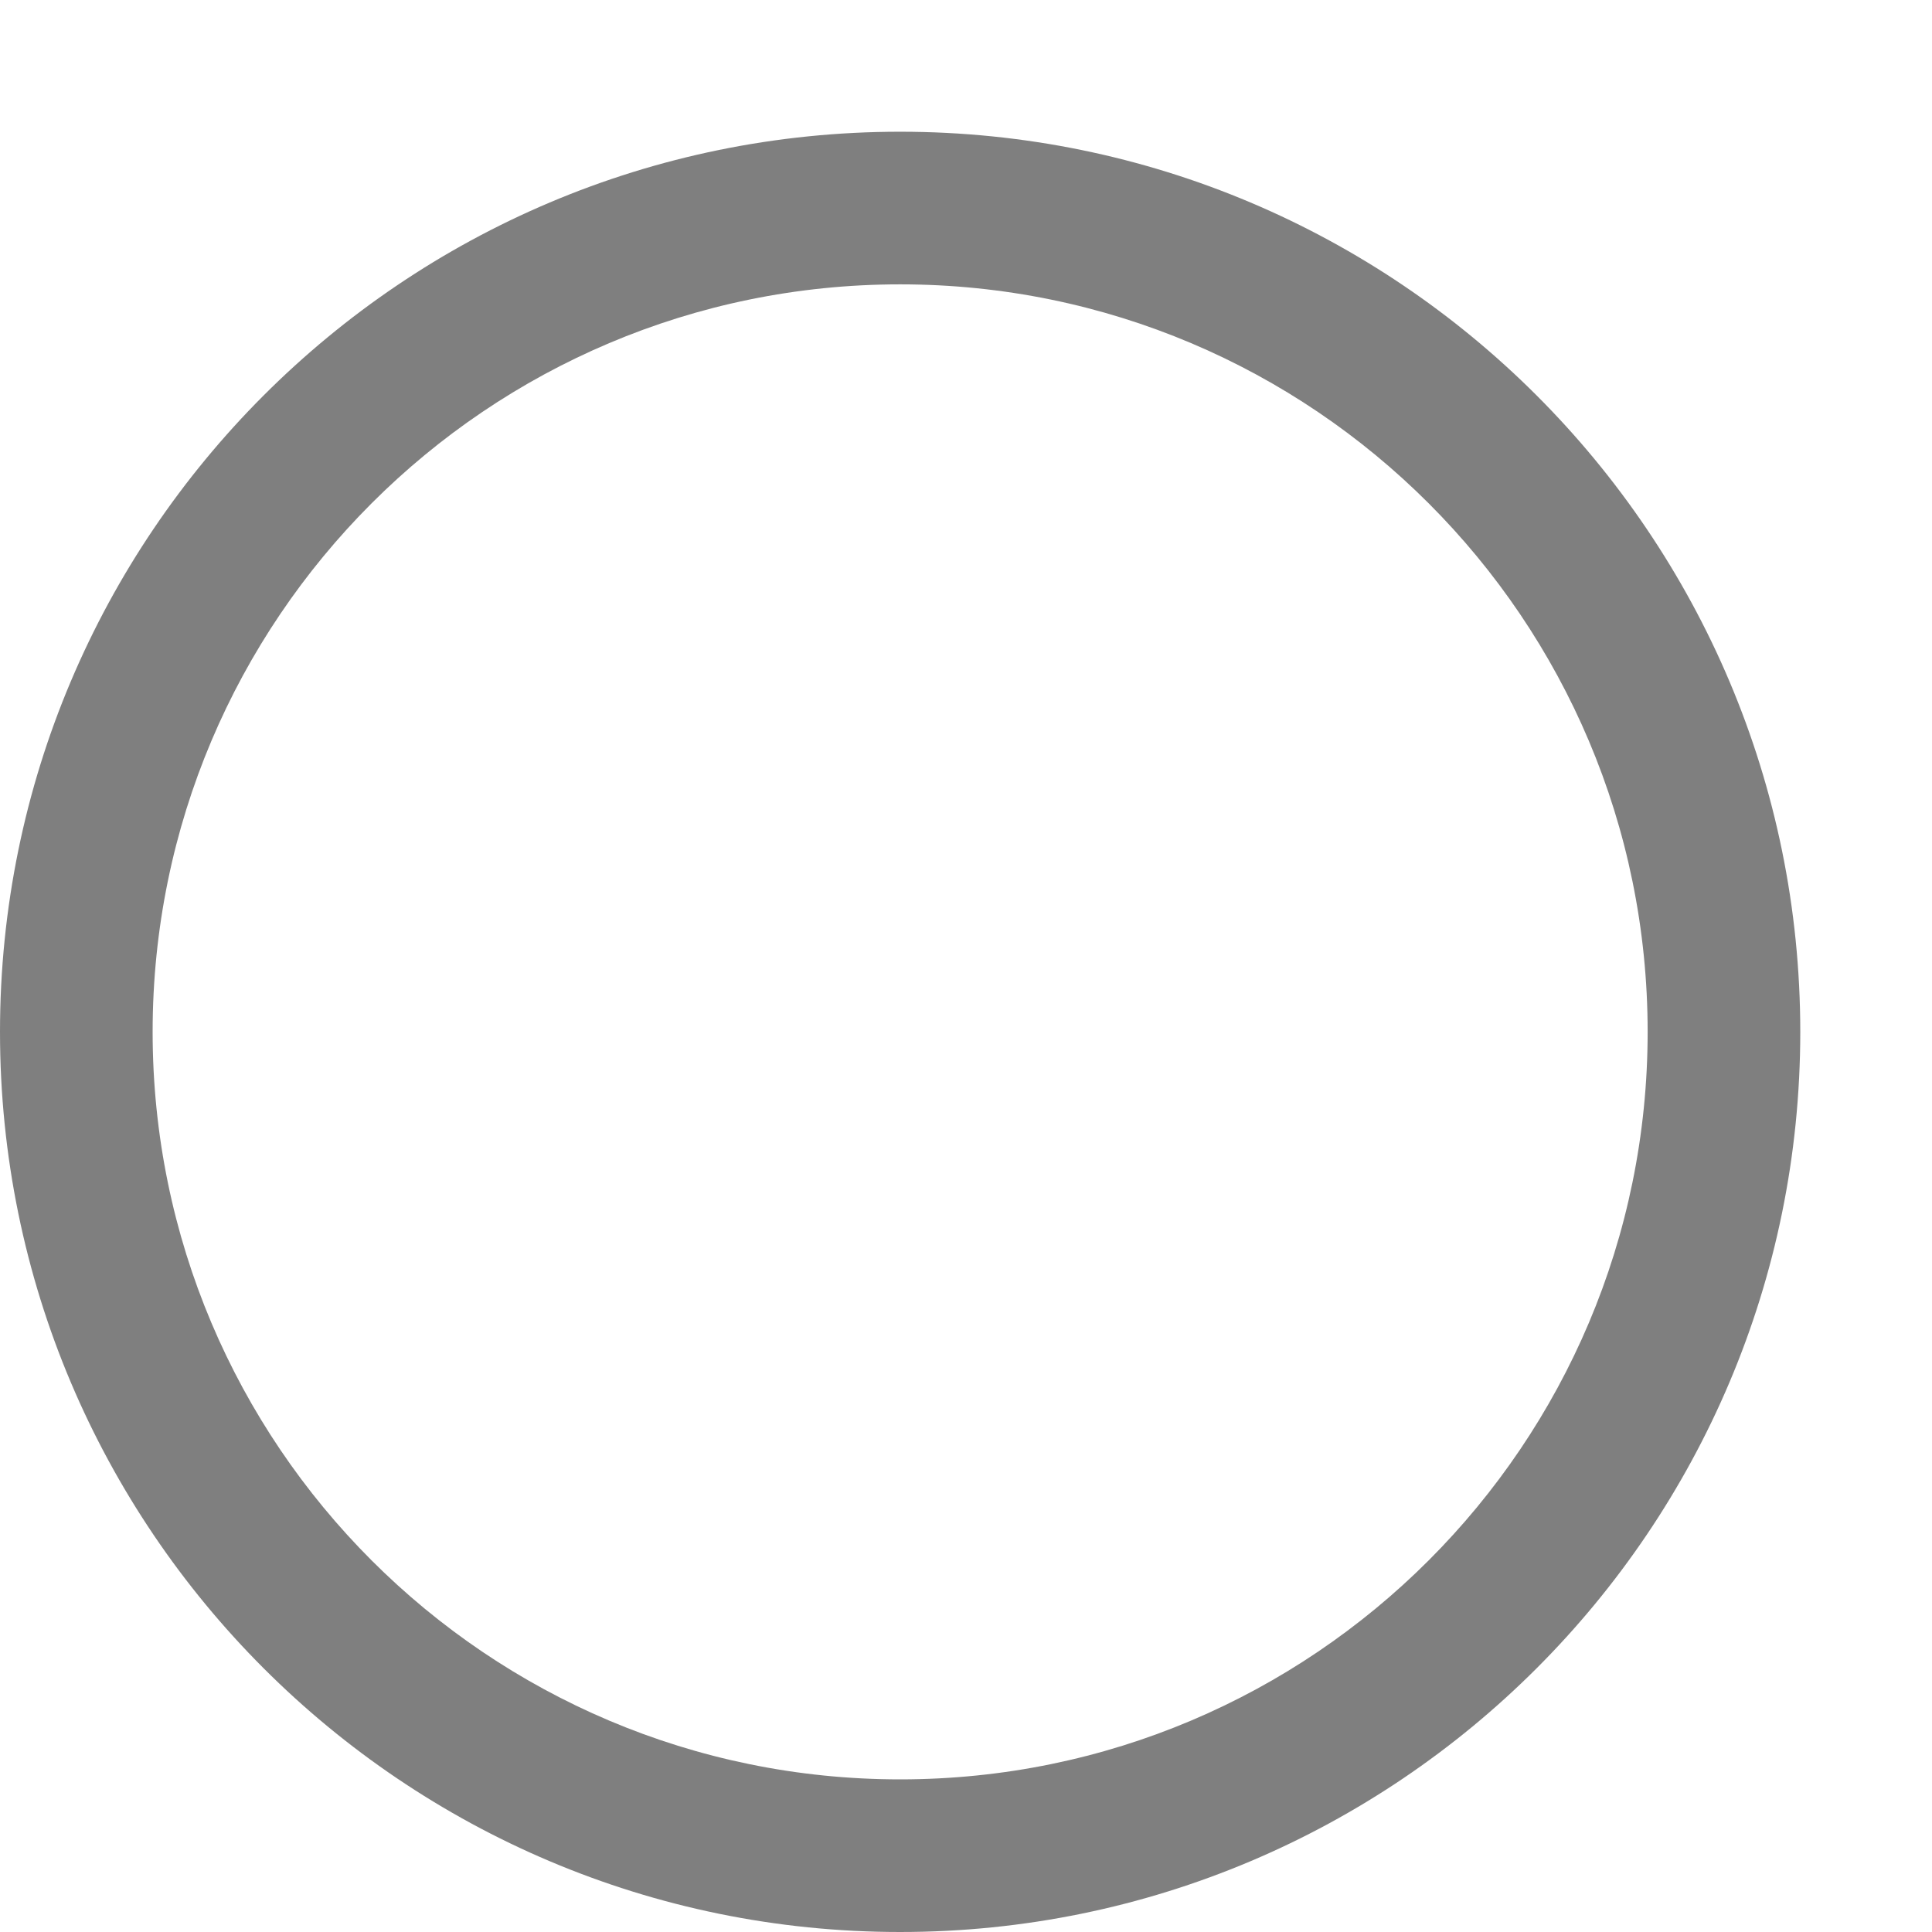 <svg width="11" height="11" viewBox="0 0 11 11" fill="none" xmlns="http://www.w3.org/2000/svg">
<path d="M5.125 0.75C2.295 0.75 0 3.045 0 5.875C0 8.705 2.295 11 5.125 11C7.955 11 10.25 8.705 10.25 5.875C10.25 3.045 7.955 0.75 5.125 0.75ZM5.125 10.131C2.775 10.131 0.869 8.225 0.869 5.875C0.869 3.525 2.775 1.619 5.125 1.619C7.475 1.619 9.381 3.525 9.381 5.875C9.381 8.225 7.475 10.131 5.125 10.131Z" fill="black" fill-opacity="0.5"/>
</svg>
